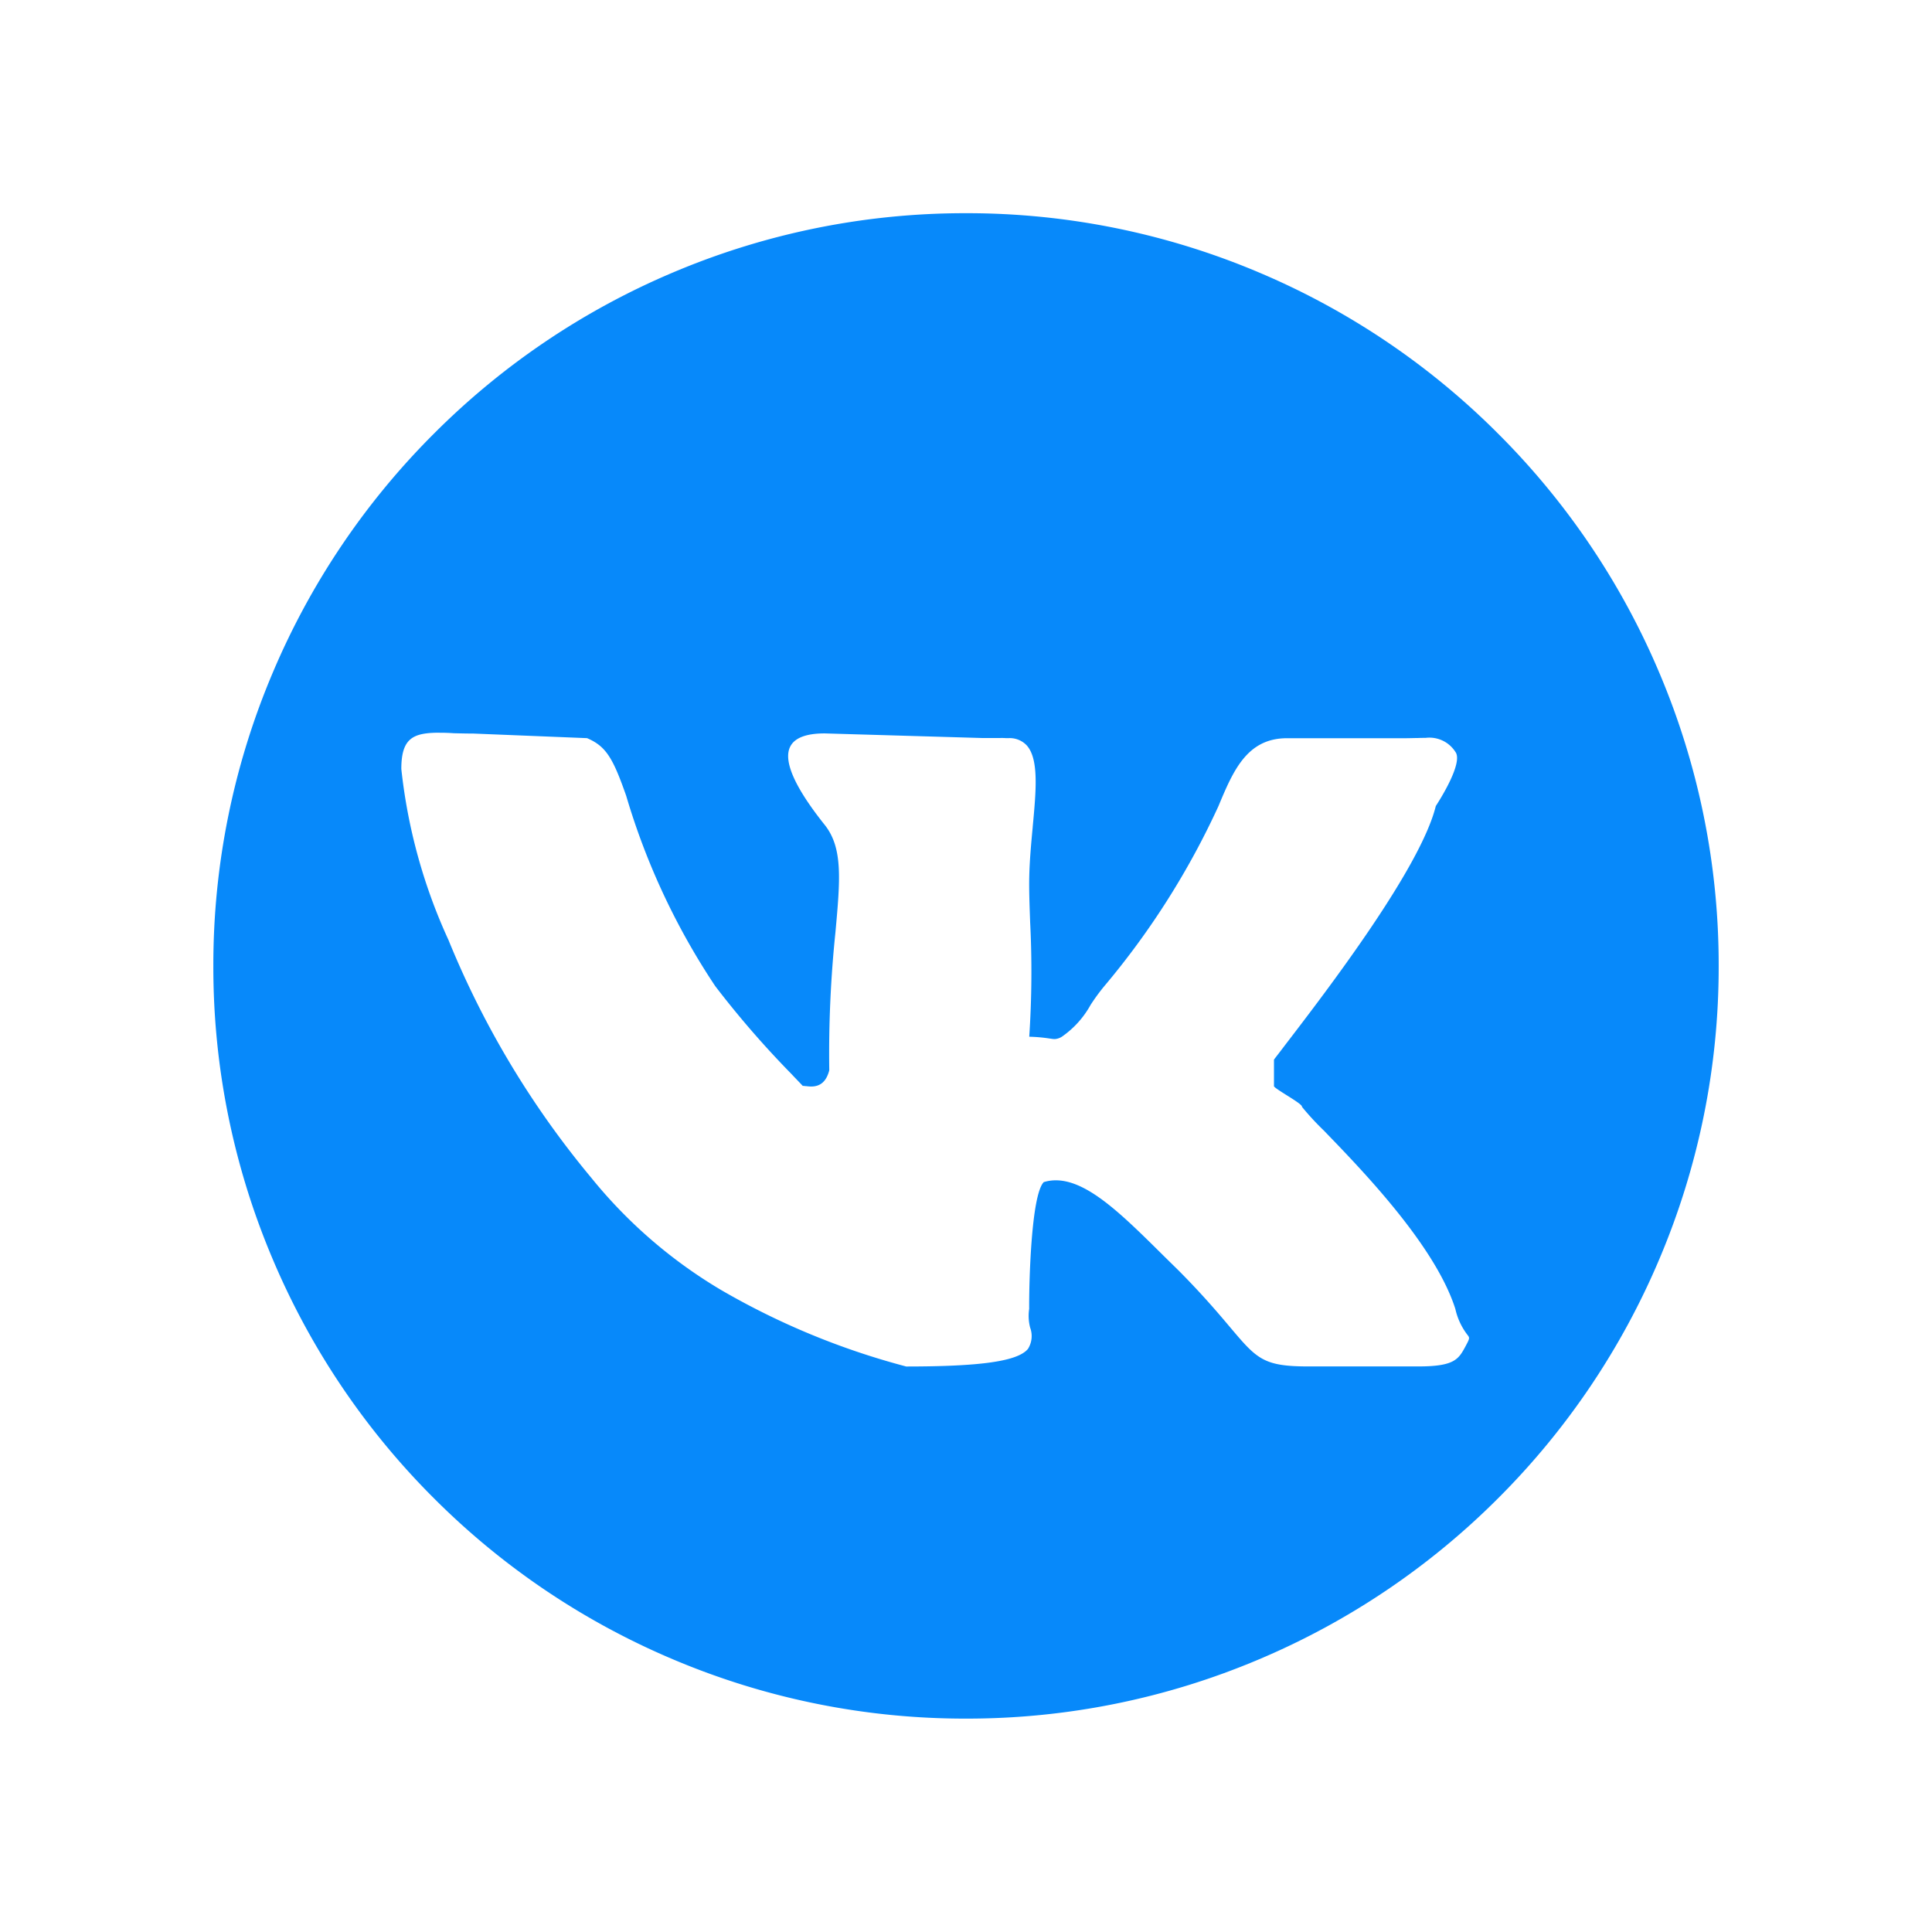 <svg xmlns="http://www.w3.org/2000/svg" xmlns:xlink="http://www.w3.org/1999/xlink" width="81.502" height="81.502" viewBox="0 0 81.502 81.502"><defs><style>.a{fill:#0789fa;}.b{filter:url(#a);}</style><filter id="a" x="0" y="0" width="81.502" height="81.502" filterUnits="userSpaceOnUse"><feOffset input="SourceAlpha"/><feGaussianBlur stdDeviation="3" result="b"/><feFlood flood-opacity="0.161"/><feComposite operator="in" in2="b"/><feComposite in="SourceGraphic"/></filter></defs><g class="b" transform="matrix(1, 0, 0, 1, 0, 0)"><path class="a" d="M-3431.249-4756.5a31.552,31.552,0,0,1-12.359-2.5,31.646,31.646,0,0,1-10.092-6.8,31.644,31.644,0,0,1-6.8-10.092,31.547,31.547,0,0,1-2.5-12.358,31.552,31.552,0,0,1,2.5-12.359,31.631,31.631,0,0,1,6.8-10.092,31.647,31.647,0,0,1,10.092-6.805,31.561,31.561,0,0,1,12.359-2.5,31.564,31.564,0,0,1,12.359,2.5,31.645,31.645,0,0,1,10.093,6.805,31.642,31.642,0,0,1,6.8,10.092,31.554,31.554,0,0,1,2.5,12.359,31.549,31.549,0,0,1-2.5,12.358,31.655,31.655,0,0,1-6.8,10.092,31.647,31.647,0,0,1-10.093,6.8A31.555,31.555,0,0,1-3431.249-4756.5Zm-22.2-41.591c-1.121,0-1.621.221-1.621,1.53a23.2,23.2,0,0,0,1.99,7.217,38.139,38.139,0,0,0,6.017,10.021,20.458,20.458,0,0,0,5.5,4.752,31.522,31.522,0,0,0,7.791,3.217c3.169,0,4.706-.222,5.137-.742a1.018,1.018,0,0,0,.091-.9,1.991,1.991,0,0,1-.04-.788c-.008-.988.073-4.789.615-5.348a1.723,1.723,0,0,1,.508-.076c1.33,0,2.782,1.436,4.464,3.1.261.259.5.491.739.727,1.005,1.014,1.662,1.792,2.141,2.36,1.135,1.344,1.4,1.664,3.3,1.664h4.649c1.541,0,1.7-.308,2-.865l.022-.042c.156-.292.145-.306.04-.438a2.793,2.793,0,0,1-.5-1.081c-.851-2.671-3.907-5.829-5.549-7.526l0,0a11.623,11.623,0,0,1-.923-1c.033-.063-.32-.287-.661-.5-.279-.176-.542-.343-.518-.38v-1.111c.128-.169.3-.388.47-.615,1.71-2.229,5.709-7.444,6.357-10.083l0,0c.121-.185,1.175-1.821.826-2.284a1.3,1.3,0,0,0-1.261-.59c-.1,0-.214,0-.333.006h-.021c-.137,0-.325.008-.527.008h-4.963c-1.695,0-2.275,1.391-2.89,2.864a33.412,33.412,0,0,1-4.82,7.6,8.379,8.379,0,0,0-.573.784,3.96,3.96,0,0,1-1.213,1.344.638.638,0,0,1-.305.1,1.319,1.319,0,0,1-.185-.021h-.01a6.563,6.563,0,0,0-.876-.078,41.435,41.435,0,0,0,.037-4.854v-.01c-.026-.72-.049-1.342-.036-1.9.016-.7.081-1.4.145-2.078v-.011c.144-1.539.267-2.867-.257-3.443a.989.989,0,0,0-.777-.3h-.081a2.53,2.53,0,0,0-.254-.006c-.135,0-.3,0-.451,0h-.08l-.249,0-6.627-.194c-.787,0-1.278.191-1.459.569-.291.6.2,1.711,1.459,3.288.776.974.655,2.314.454,4.536a49.594,49.594,0,0,0-.26,5.818c-.118.461-.367.685-.763.685a1.532,1.532,0,0,1-.2-.015l-.031,0a.8.8,0,0,0-.1-.011.065.065,0,0,0-.024,0c-.137-.147-.288-.3-.464-.488l-.017-.018,0,0a40.2,40.2,0,0,1-3.209-3.7,29.507,29.507,0,0,1-3.759-8.033c-.554-1.574-.838-2.084-1.651-2.431l-4.8-.194c-.284,0-.555-.007-.794-.013h-.019C-3453.076-4798.084-3453.272-4798.089-3453.453-4798.089Z" transform="translate(3472 4829)"/></g></svg>
